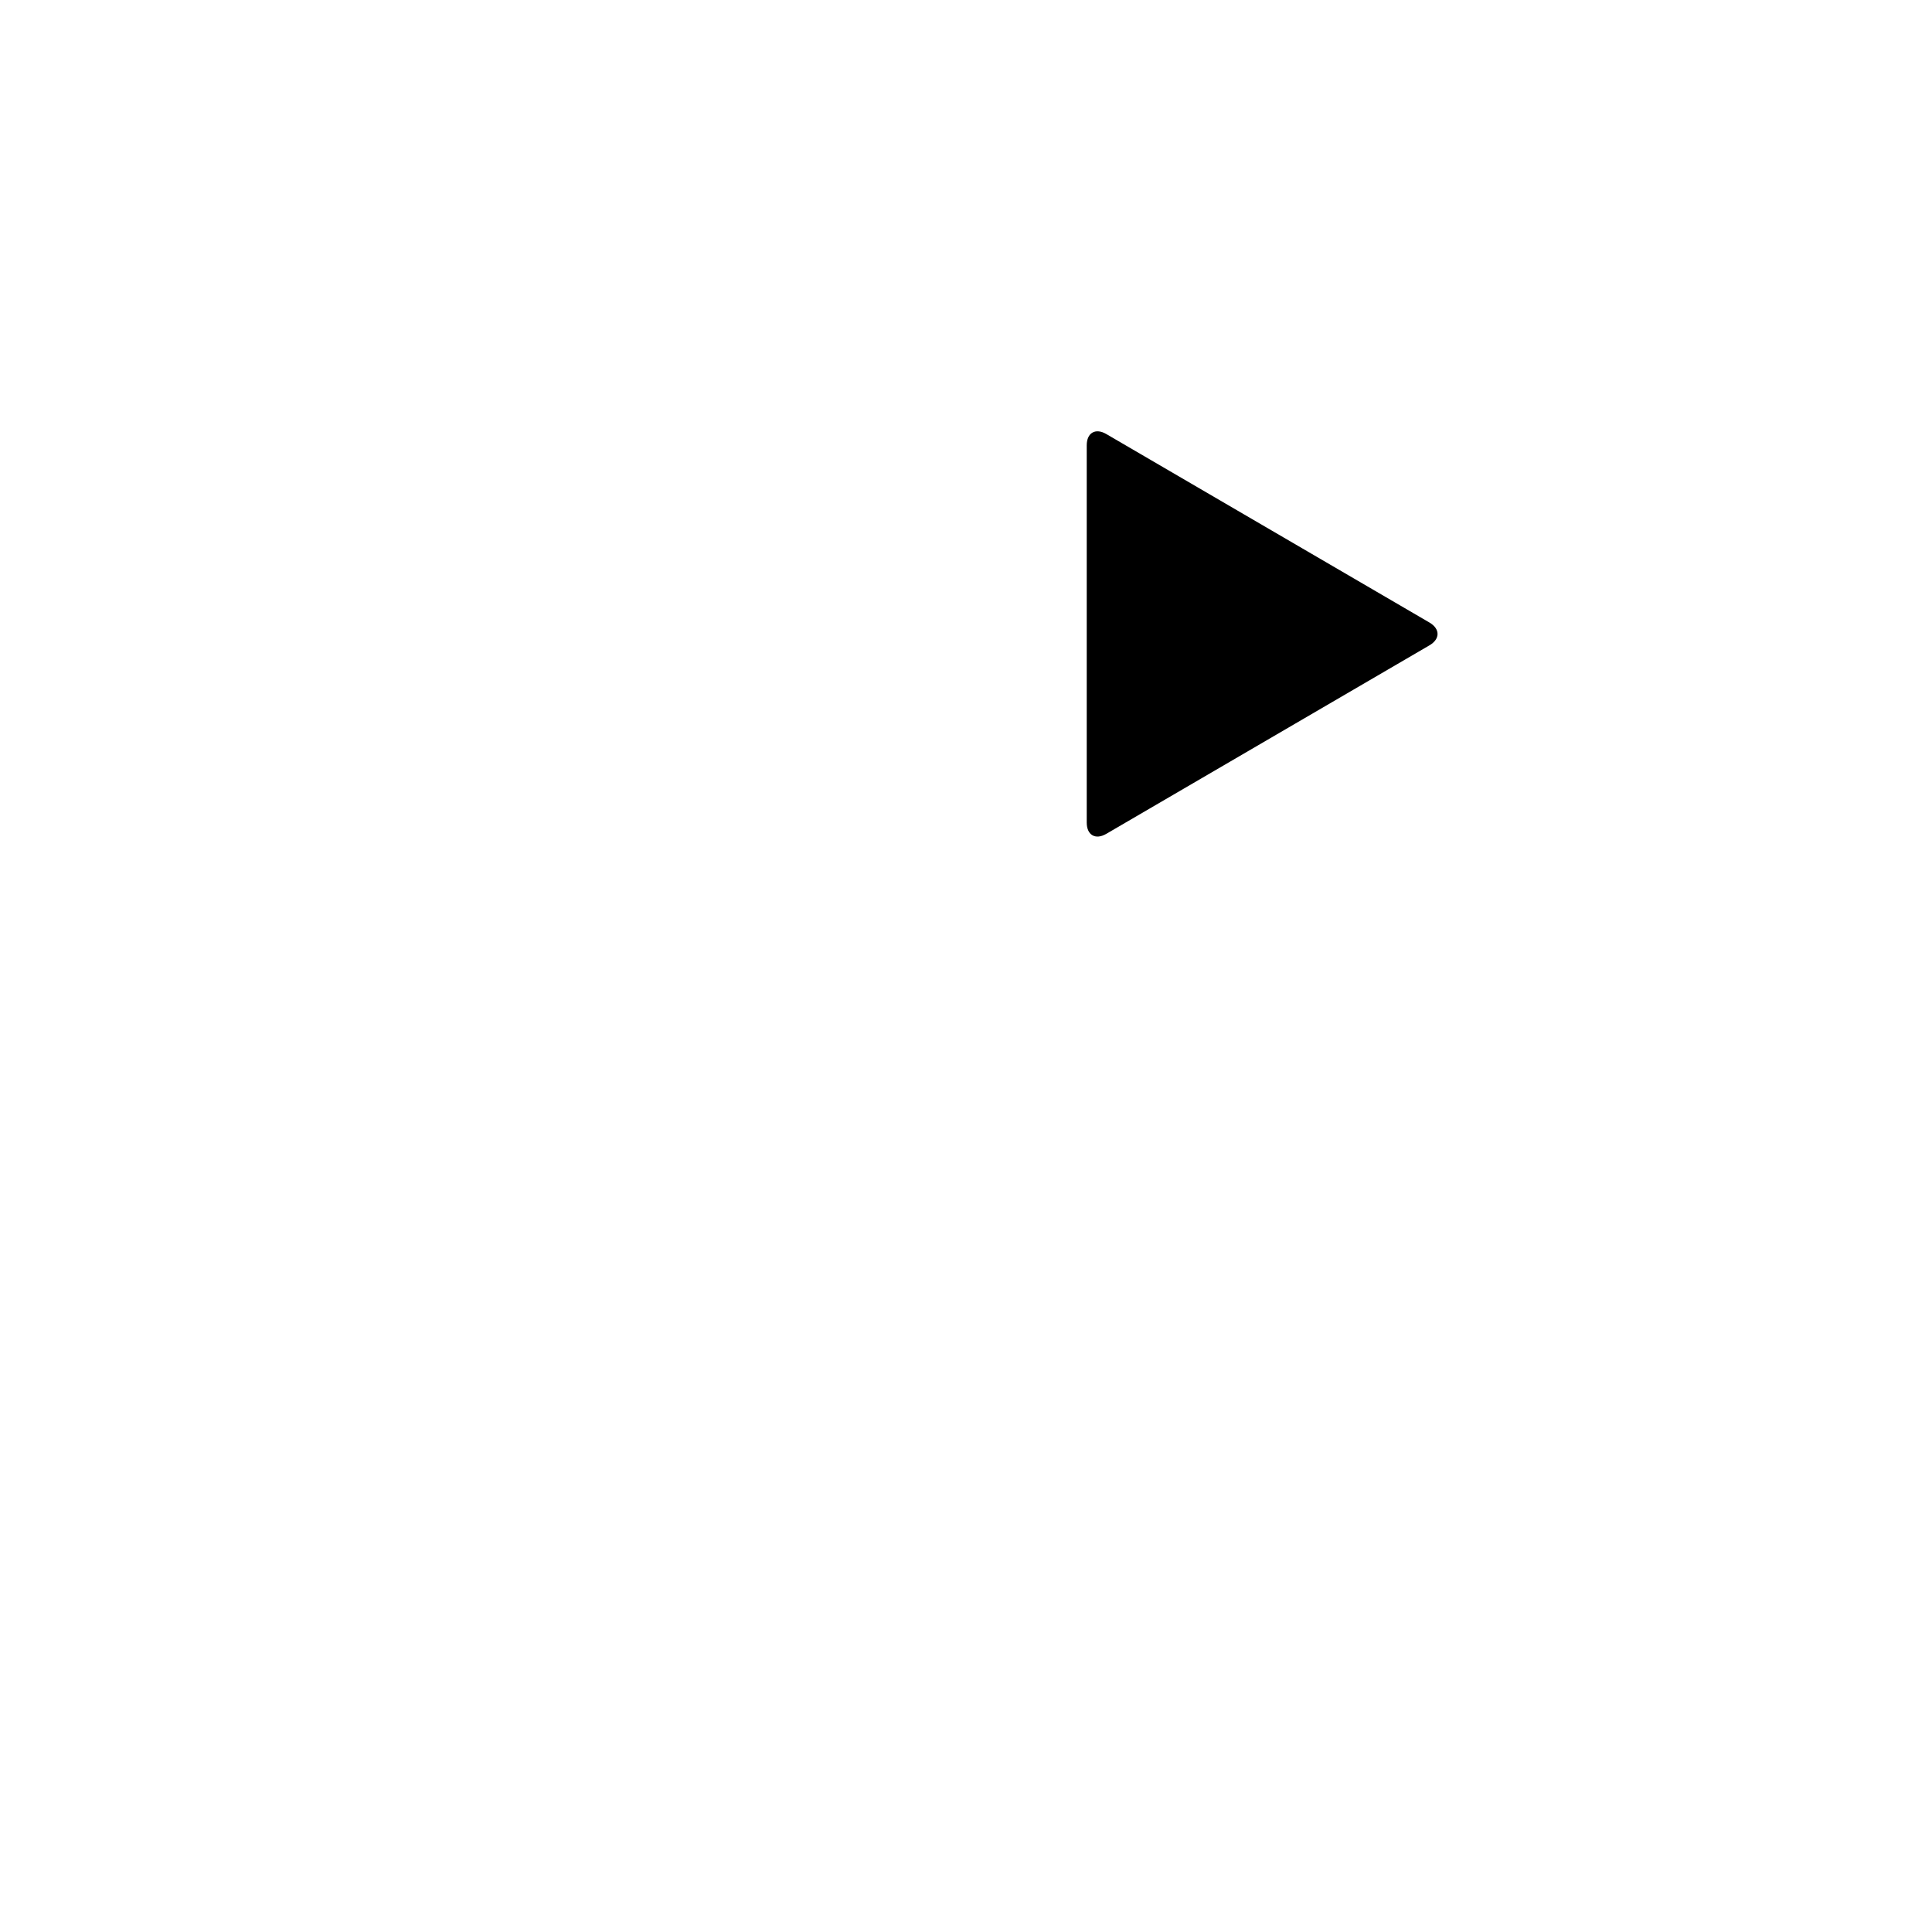 <svg xmlns="http://www.w3.org/2000/svg" class="iconic iconic-flip" width="128" height="128" viewBox="0 0 128 128">
  <g class="iconic-metadata">
    <title>Columns</title>
  </g>
  <g class="iconic-loop-lg iconic-container iconic-lg" data-width="112" data-height="72" display="inline" transform="translate(8 28)">
    <path stroke-width="8" stroke-linecap="square" d="M61 14h-54c-1.657 0-3 1.343-3 3v 42" class="iconic-loop-line iconic-loop-line-top iconic-property-stroke" fill="none" />
    <path d="M86.704 13.244l-21.409-12.488c-.716-.417-1.296-.084-1.296.744v25c0 .828.58 1.162 1.296.744l21.409-12.488c.716-.417.716-1.094 0-1.512z" class="iconic-loop-arrowhead iconic-loop-arrowhead-top iconic-property-fill" />
  </g>
  <g class="iconic-loop-md iconic-container iconic-md" data-width="30" data-height="23" display="none" transform="scale(4) translate(1 4)">
    <path stroke-width="3" d="M17.4 4.5 h-14.9c-.552 0-1  .448-1 1v 15" class="iconic-loop-line iconic-loop-line-top iconic-property-stroke" fill="none" />
    <path d="M22.6 4.8l-5.2 3.9c-.221.166-.4.076-.4-.2v-8c0-.276.179-.366.4-.2l5.2 3.9c.221.166.221.434 0 .6z" class="iconic-loop-arrowhead iconic-loop-arrowhead-top iconic-property-fill" />
  </g>
  <g class="iconic-loop-sm iconic-container iconic-sm" data-width="16" data-height="14" display="none" transform="scale(8) translate(0 1)">
    <path stroke-width="2" d="M9  3h-7.5c-.276 0-.5 .224-.5.5v 9" class="iconic-loop-line iconic-loop-line-top iconic-property-stroke" fill="none" />
    <path class="iconic-loop-arrowhead iconic-loop-arrowhead-top iconic-property-fill" d="M9 0v6l3-3z" />
  </g>
</svg>